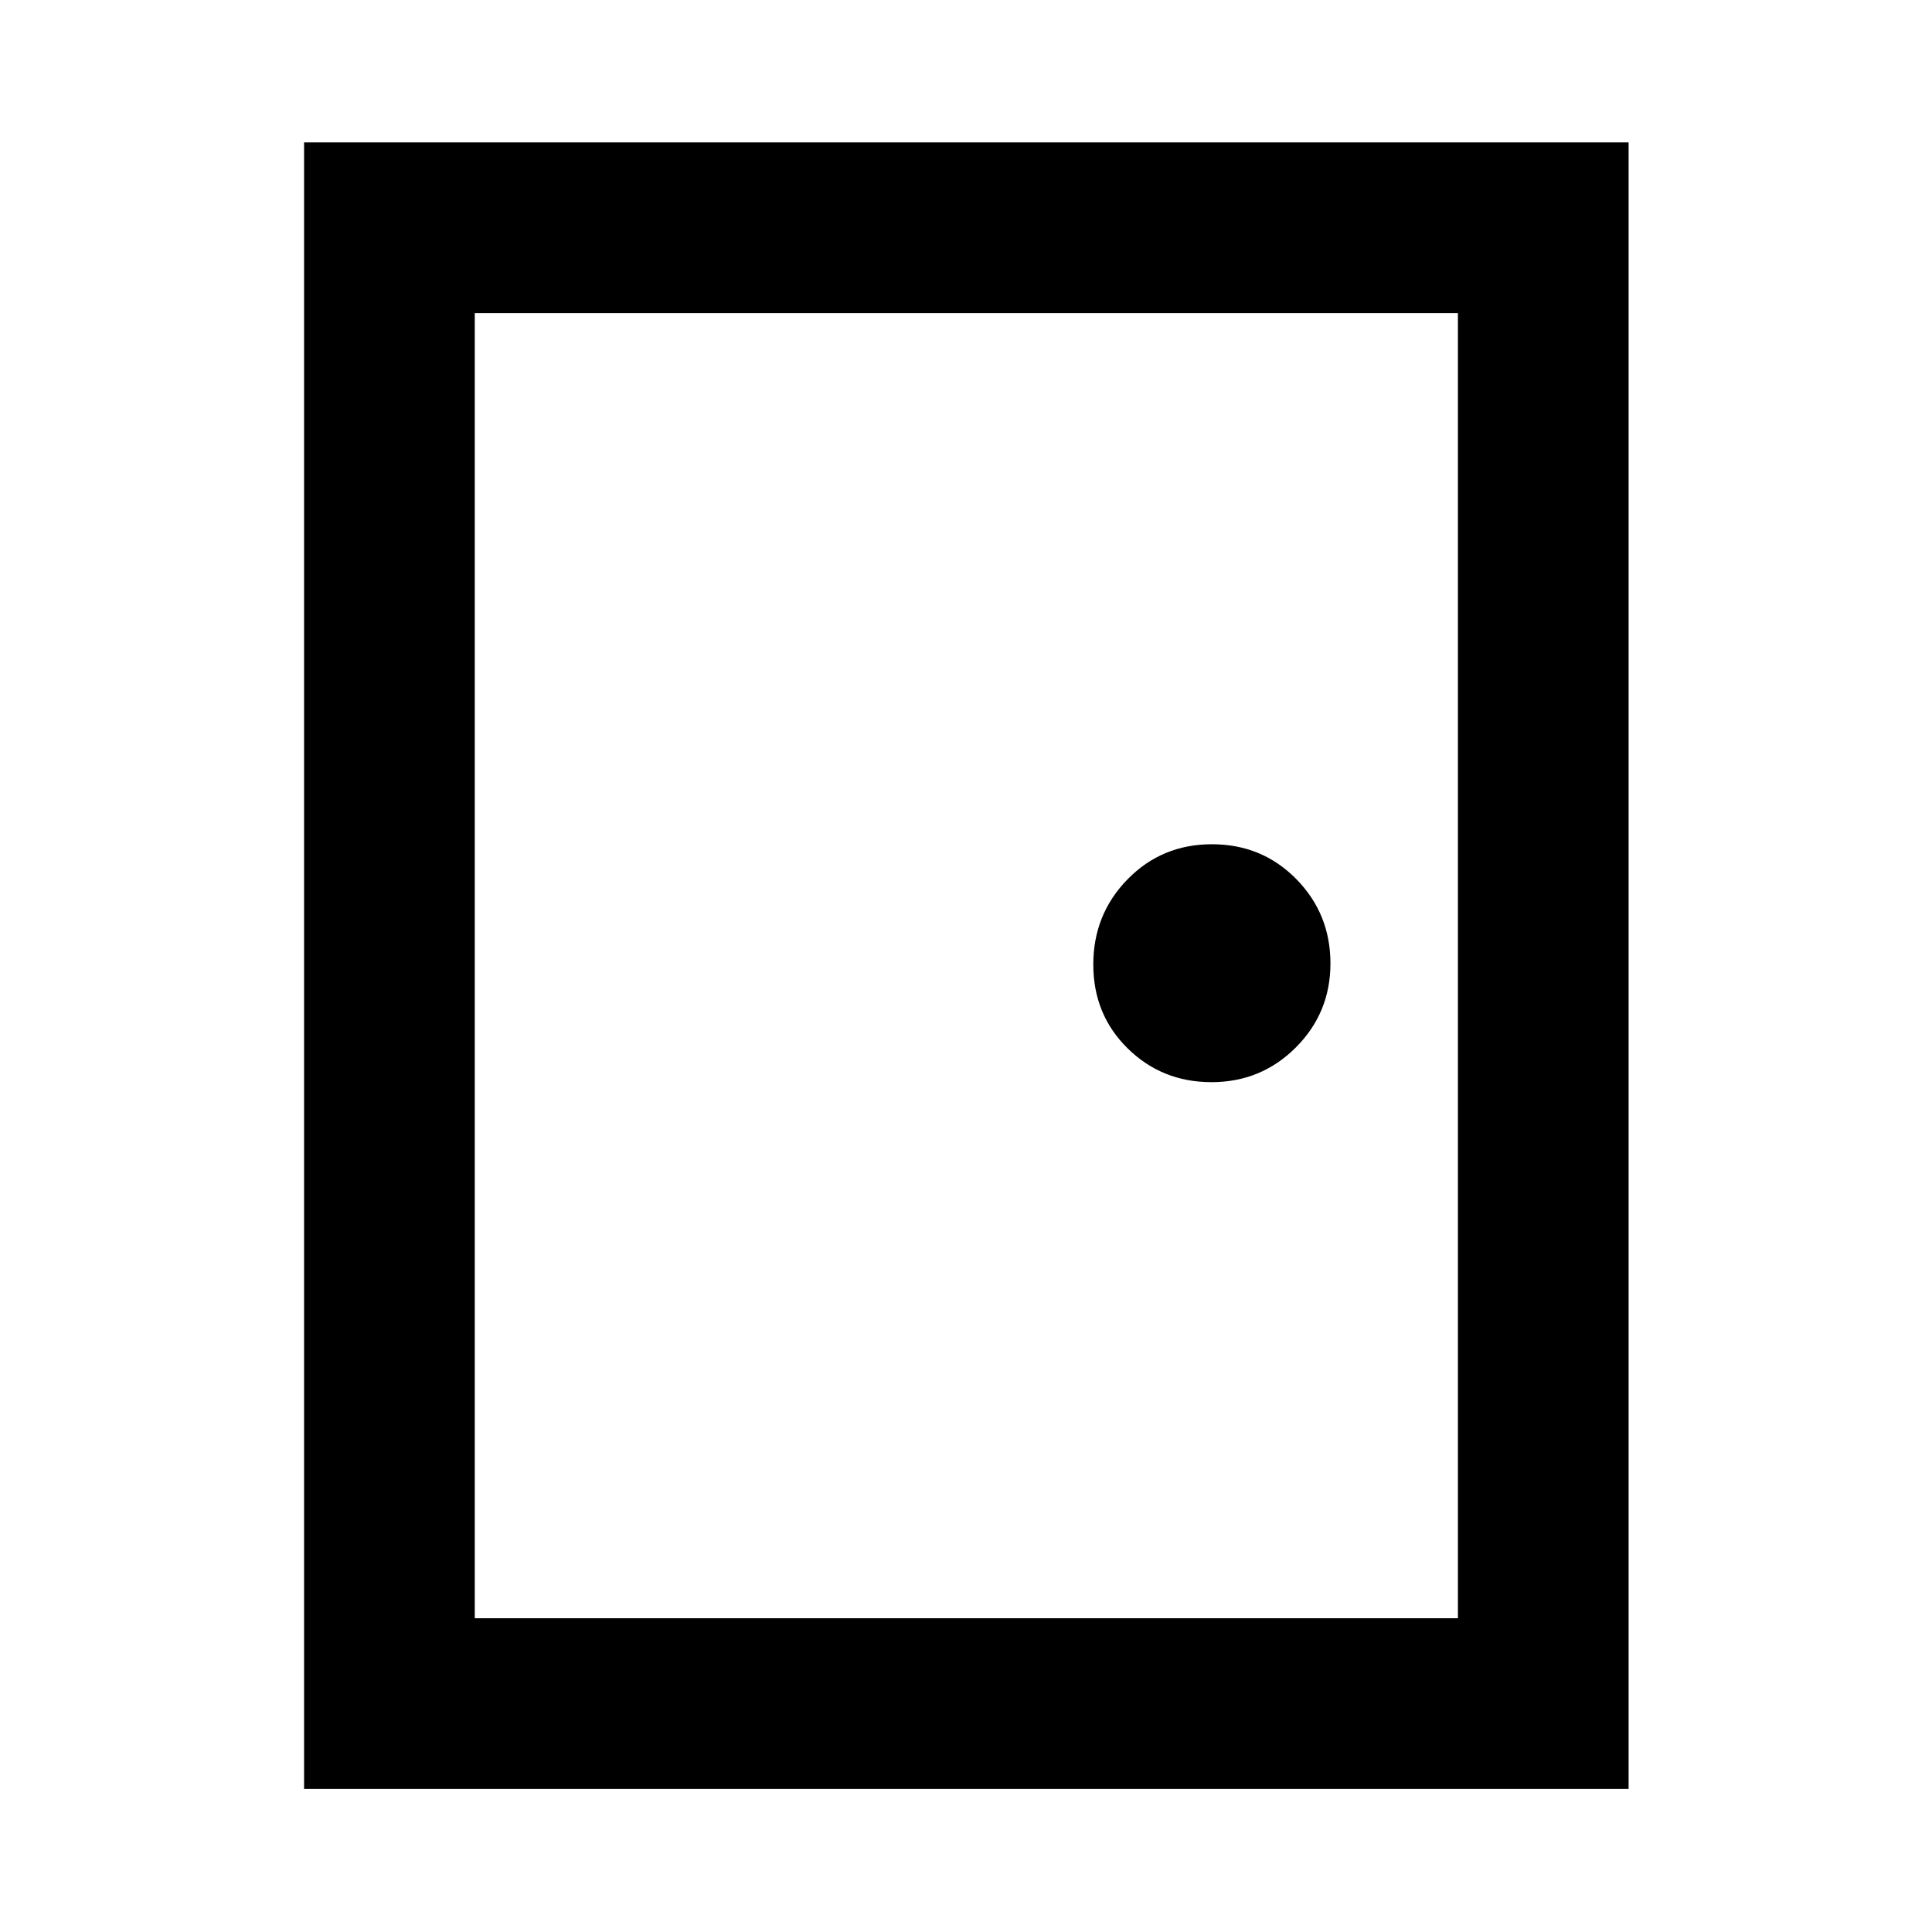<svg xmlns="http://www.w3.org/2000/svg" height="40" viewBox="0 -960 960 960" width="40"><path d="M151.09-71.09v-818.15h658.15v818.15H151.09Zm84.82-84.82h488.52v-648.52H235.91v648.52Zm366.08-266.37q24.63 0 41.86-17.21 17.24-17.21 17.24-41.79 0-24.66-17-41.94-17.01-17.28-41.89-17.28-24.89 0-41.92 17.42t-17.03 42.31q0 24.89 17.06 41.69 17.06 16.8 41.68 16.8ZM235.91-155.91v-648.52 648.52Z"/></svg>